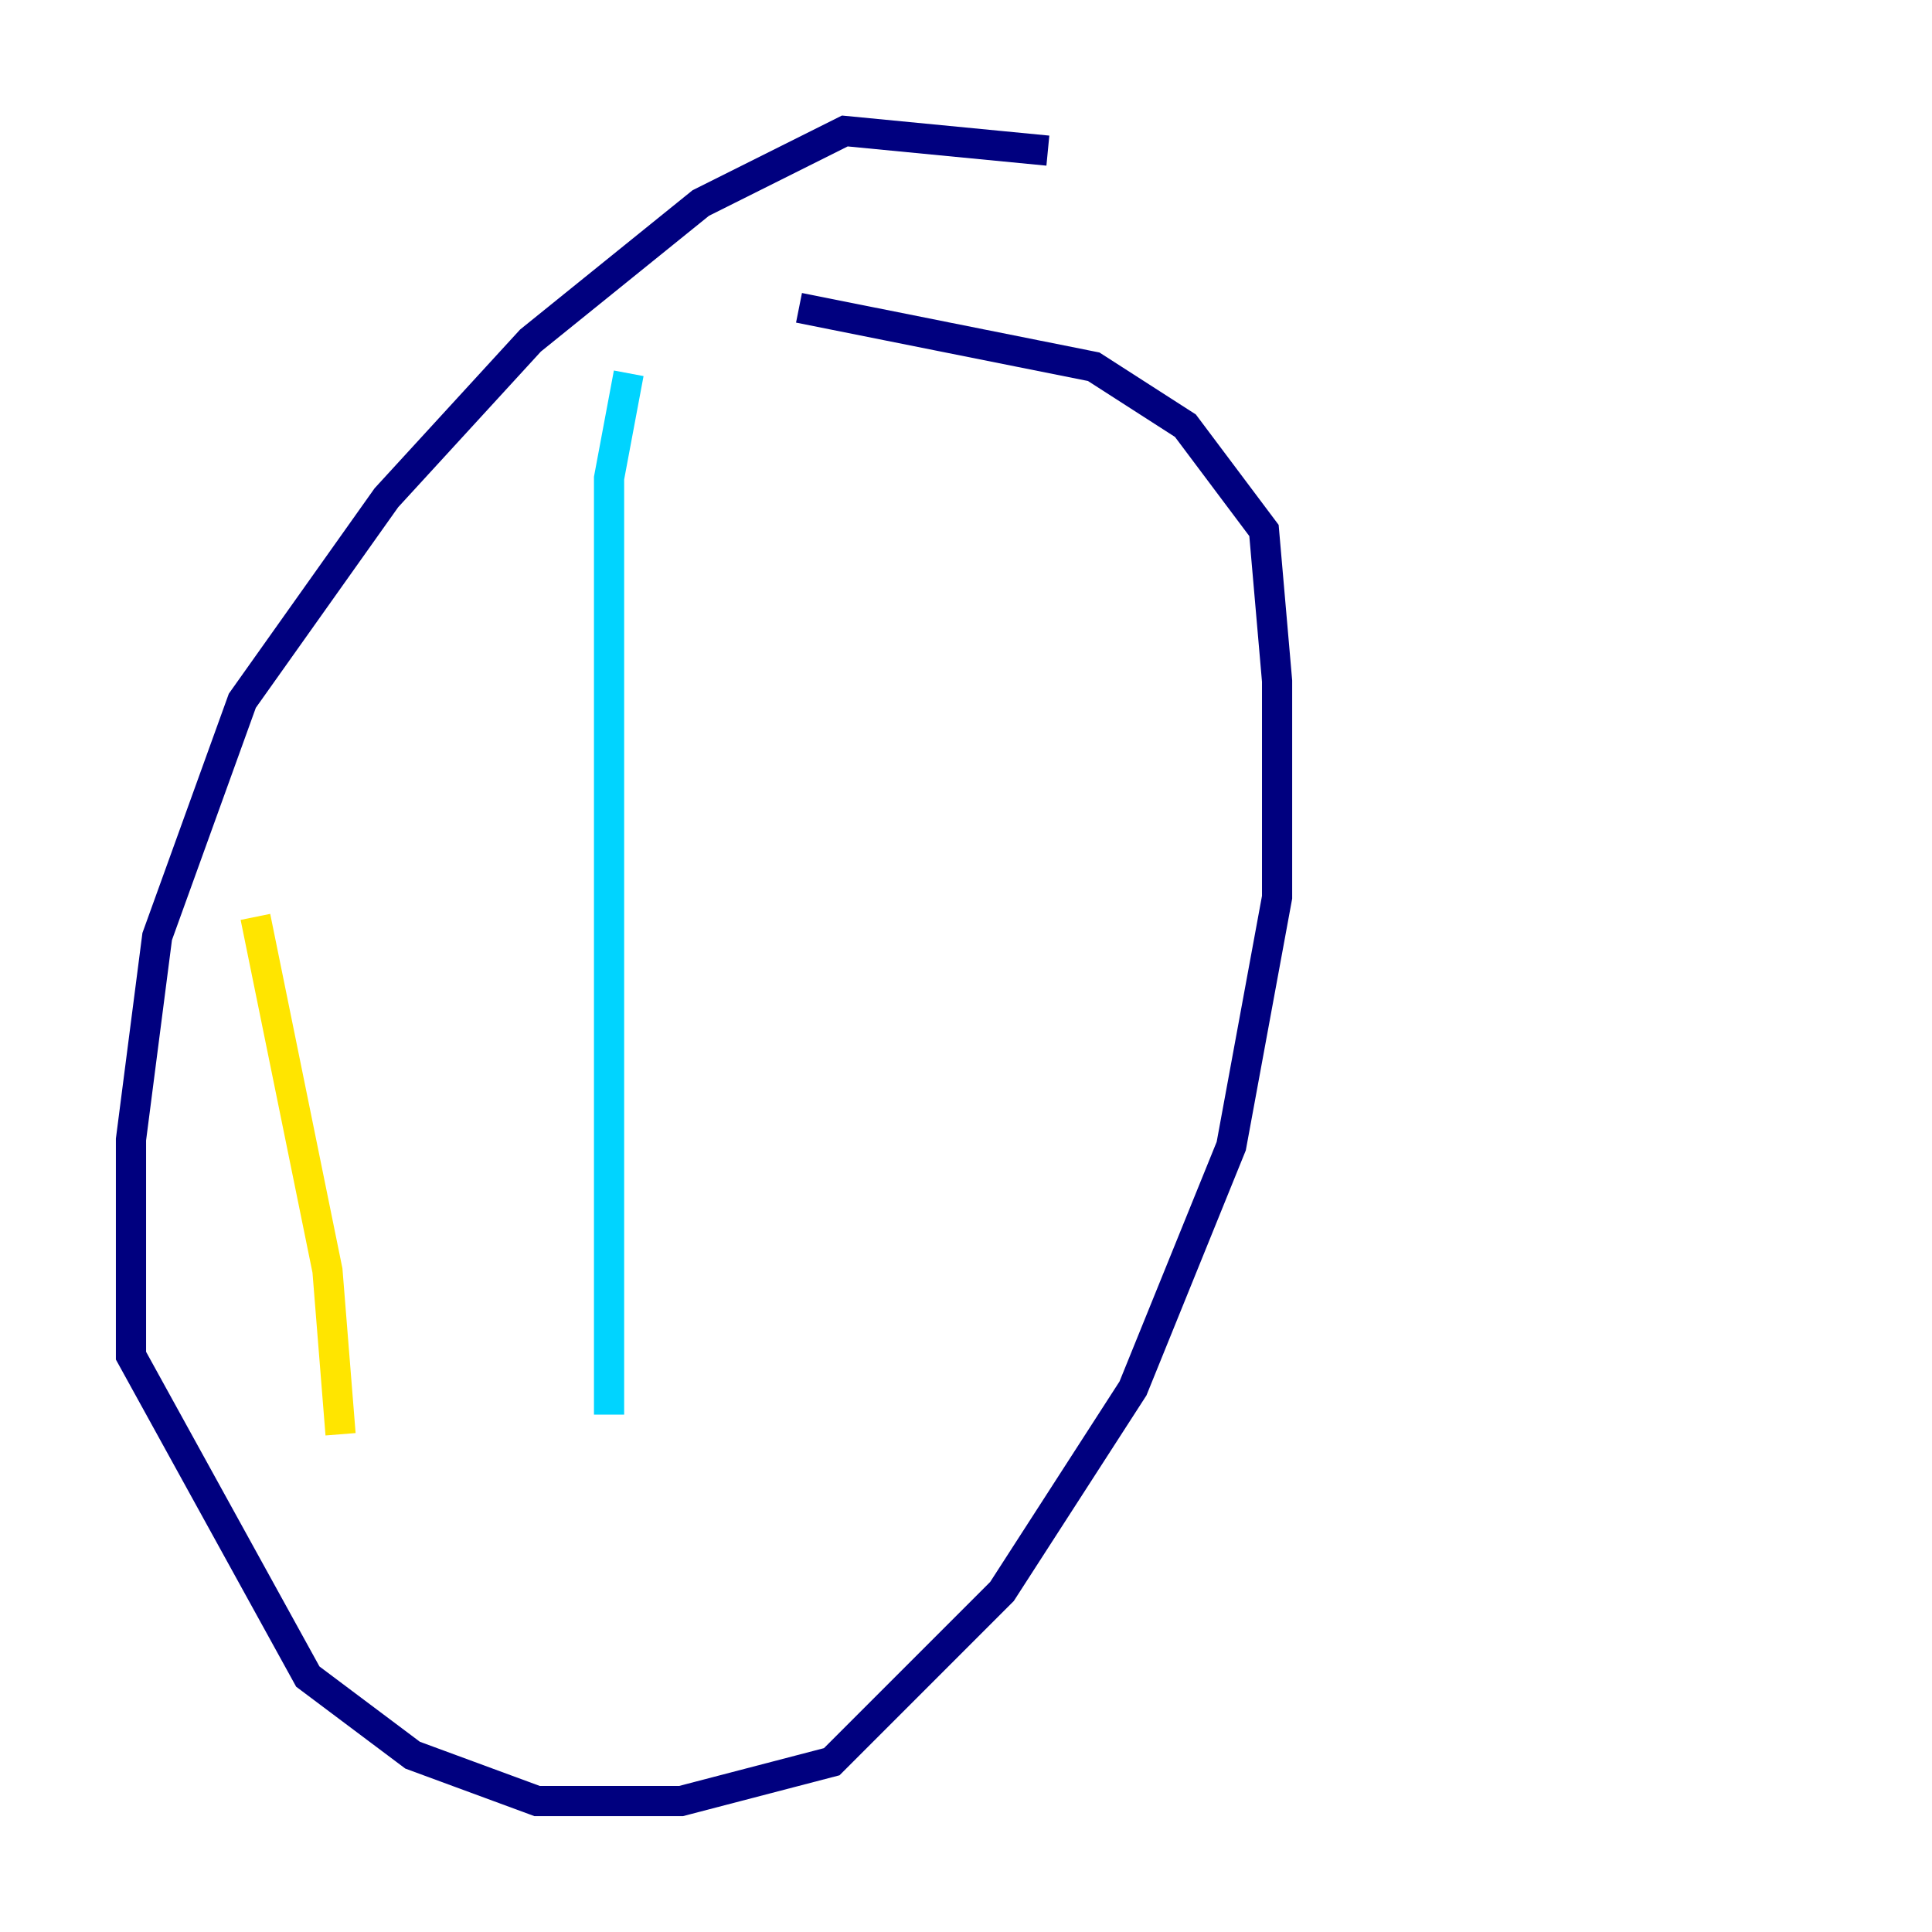 <?xml version="1.0" encoding="utf-8" ?>
<svg baseProfile="tiny" height="128" version="1.2" viewBox="0,0,128,128" width="128" xmlns="http://www.w3.org/2000/svg" xmlns:ev="http://www.w3.org/2001/xml-events" xmlns:xlink="http://www.w3.org/1999/xlink"><defs /><polyline fill="none" points="69.424,9.98 55.973,8.678 46.427,13.451 35.146,22.563 25.6,32.976 16.054,46.427 10.414,62.047 8.678,75.498 8.678,89.817 20.393,111.078 27.336,116.285 35.58,119.322 45.125,119.322 55.105,116.719 66.386,105.437 75.064,91.986 81.573,75.932 84.61,59.444 84.61,45.125 83.742,35.146 78.536,28.203 72.461,24.298 52.936,20.393" stroke="#00007f" stroke-width="2" /><polyline fill="none" points="41.654,24.732 40.352,31.675 40.352,93.722" stroke="#00d4ff" stroke-width="2" /><polyline fill="none" points="16.922,60.746 21.695,84.176 22.563,95.024" stroke="#ffe500" stroke-width="2" /><polyline fill="none" points="65.085,35.58 65.085,35.58" stroke="#7f0000" stroke-width="2" /></svg>